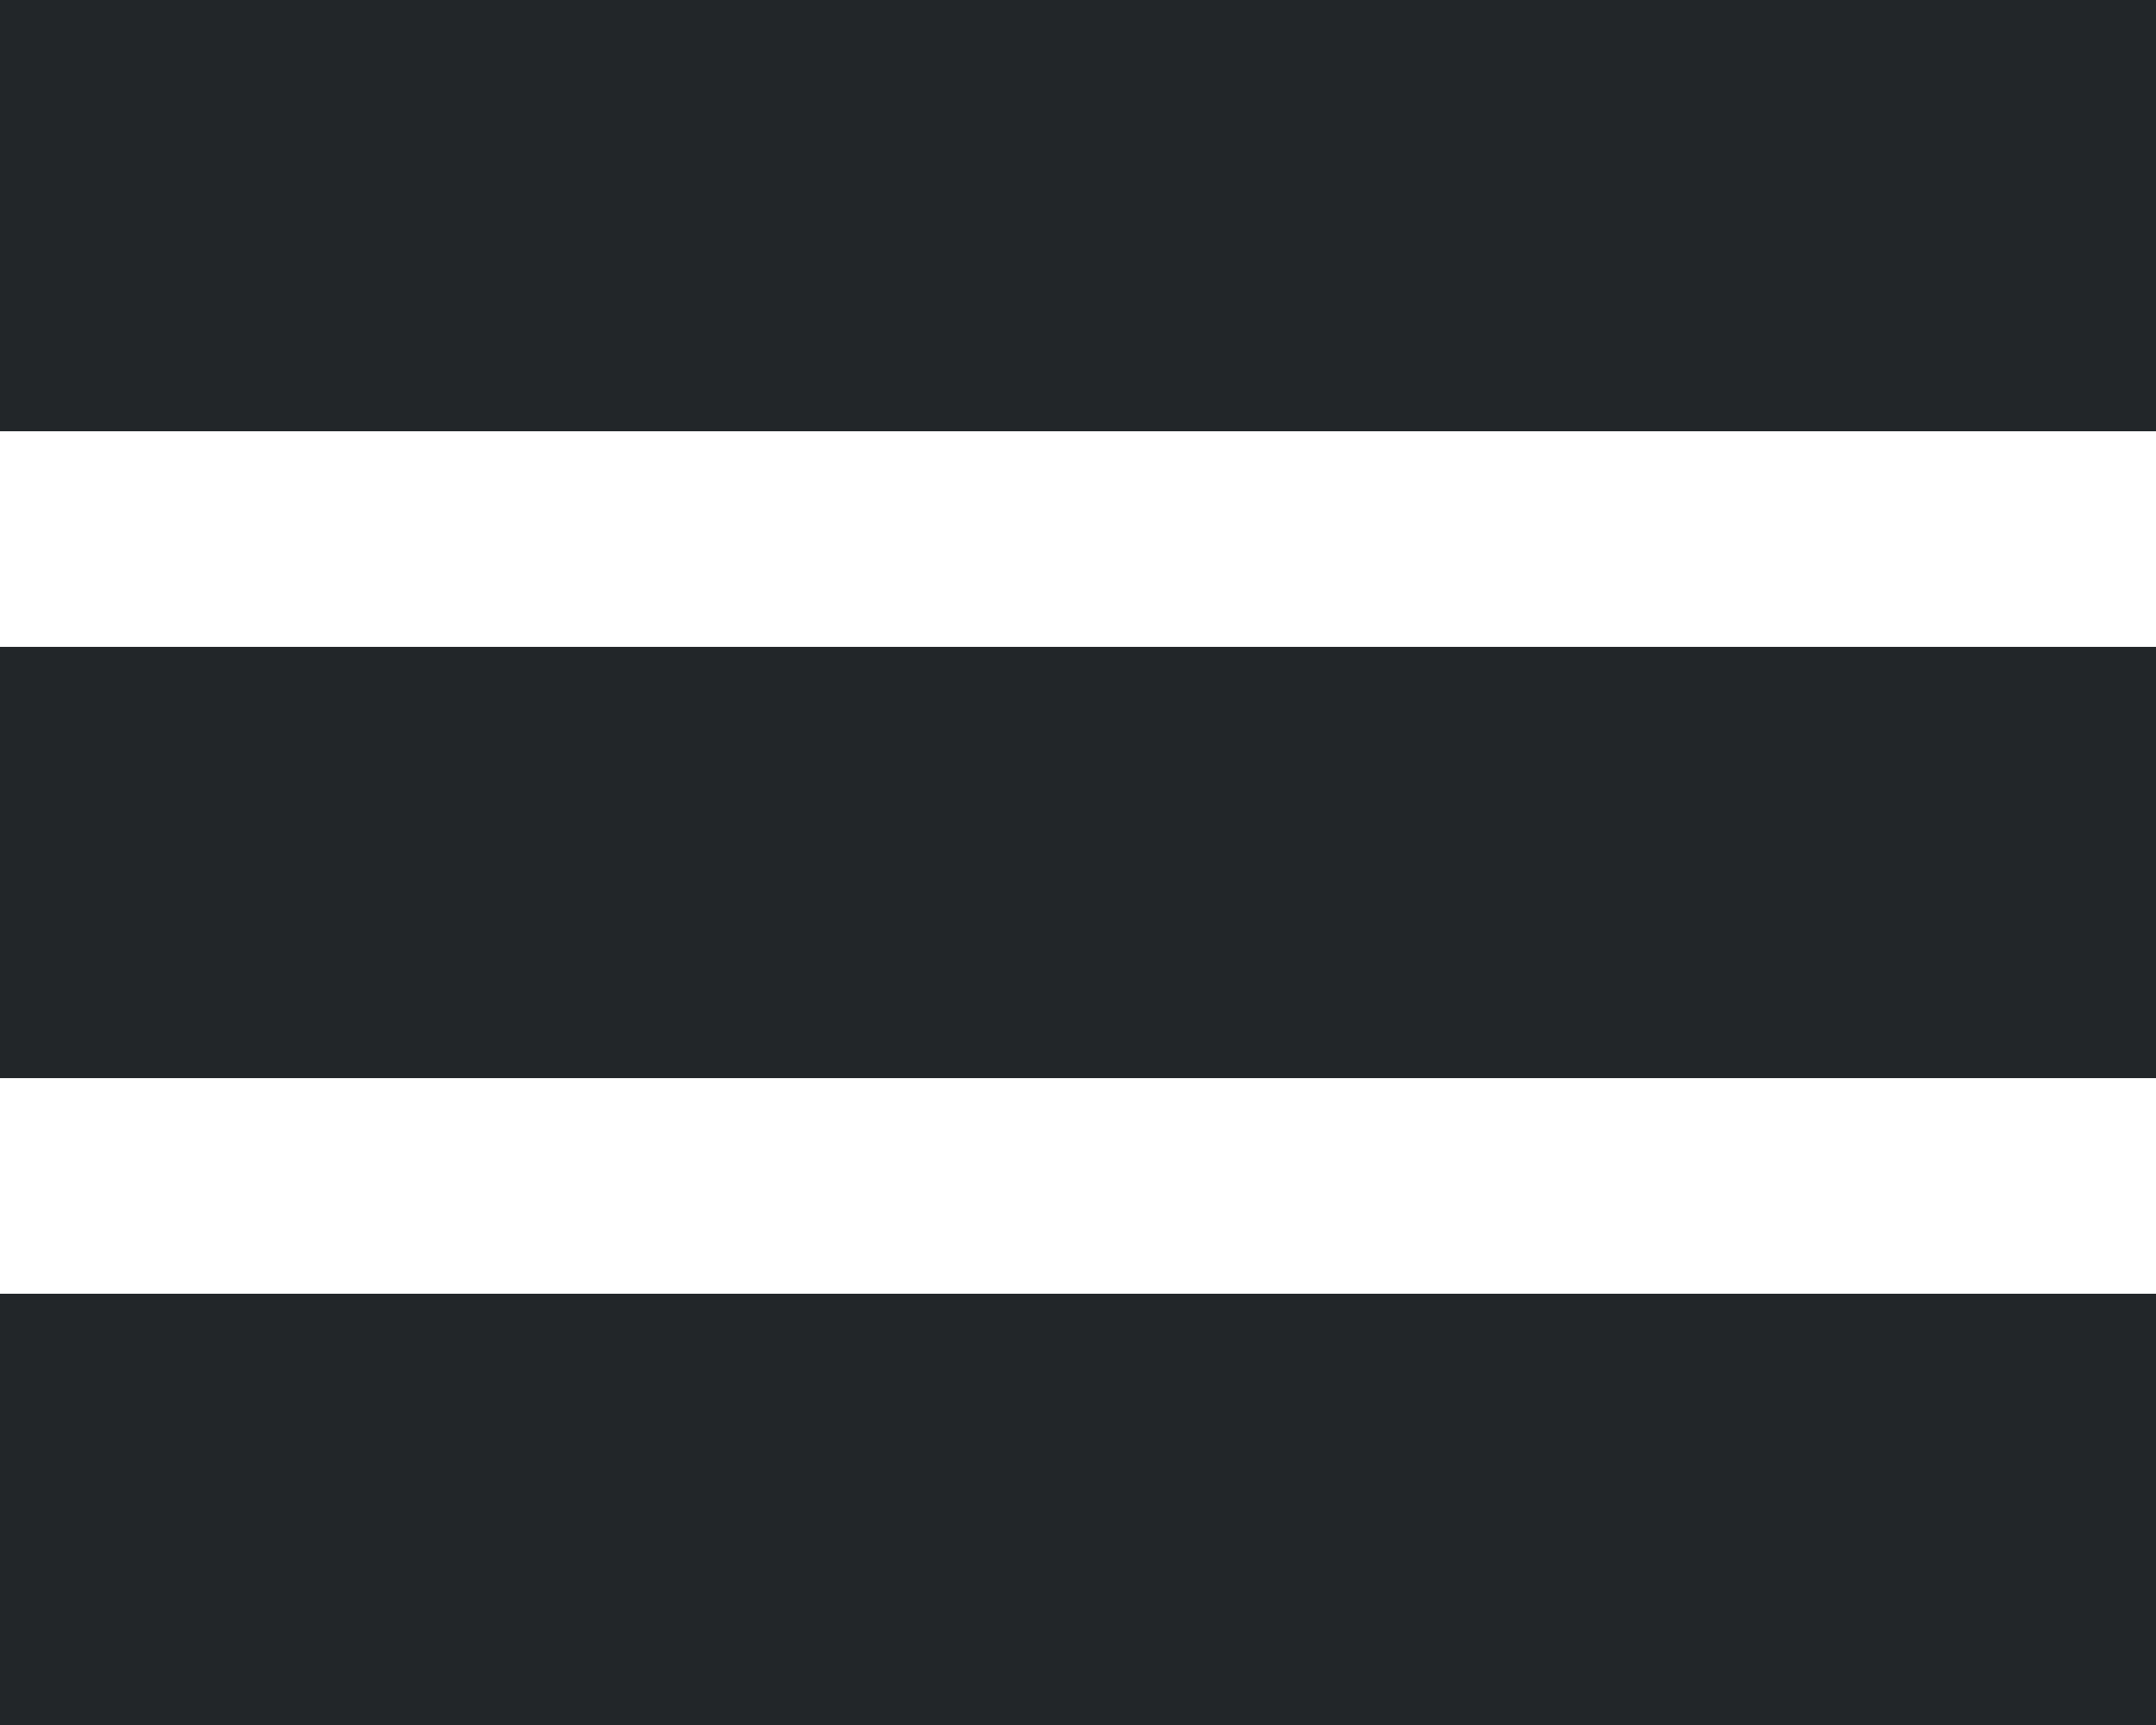<?xml version="1.0" encoding="UTF-8" standalone="no"?>
<svg width="20px" height="16px" viewBox="0 0 20 16" version="1.1" xmlns="http://www.w3.org/2000/svg" xmlns:xlink="http://www.w3.org/1999/xlink">
    <!-- Generator: Sketch 41.2 (35397) - http://www.bohemiancoding.com/sketch -->
    <title>Combined Shape</title>
    <desc>Created with Sketch.</desc>
    <defs></defs>
    <g id="slide" stroke="none" stroke-width="1" fill="none" fill-rule="evenodd">
        <g id="назад-copy-3" transform="translate(-2, -4)" fill="#222629">
            <g id="меню">
                <path d="M2,4 L22,4 L22,8 L2,8 L2,4 Z M2,10 L22,10 L22,14 L2,14 L2,10 Z M2,16 L22,16 L22,20 L2,20 L2,16 Z" id="Combined-Shape"></path>
            </g>
        </g>
    </g>
</svg>